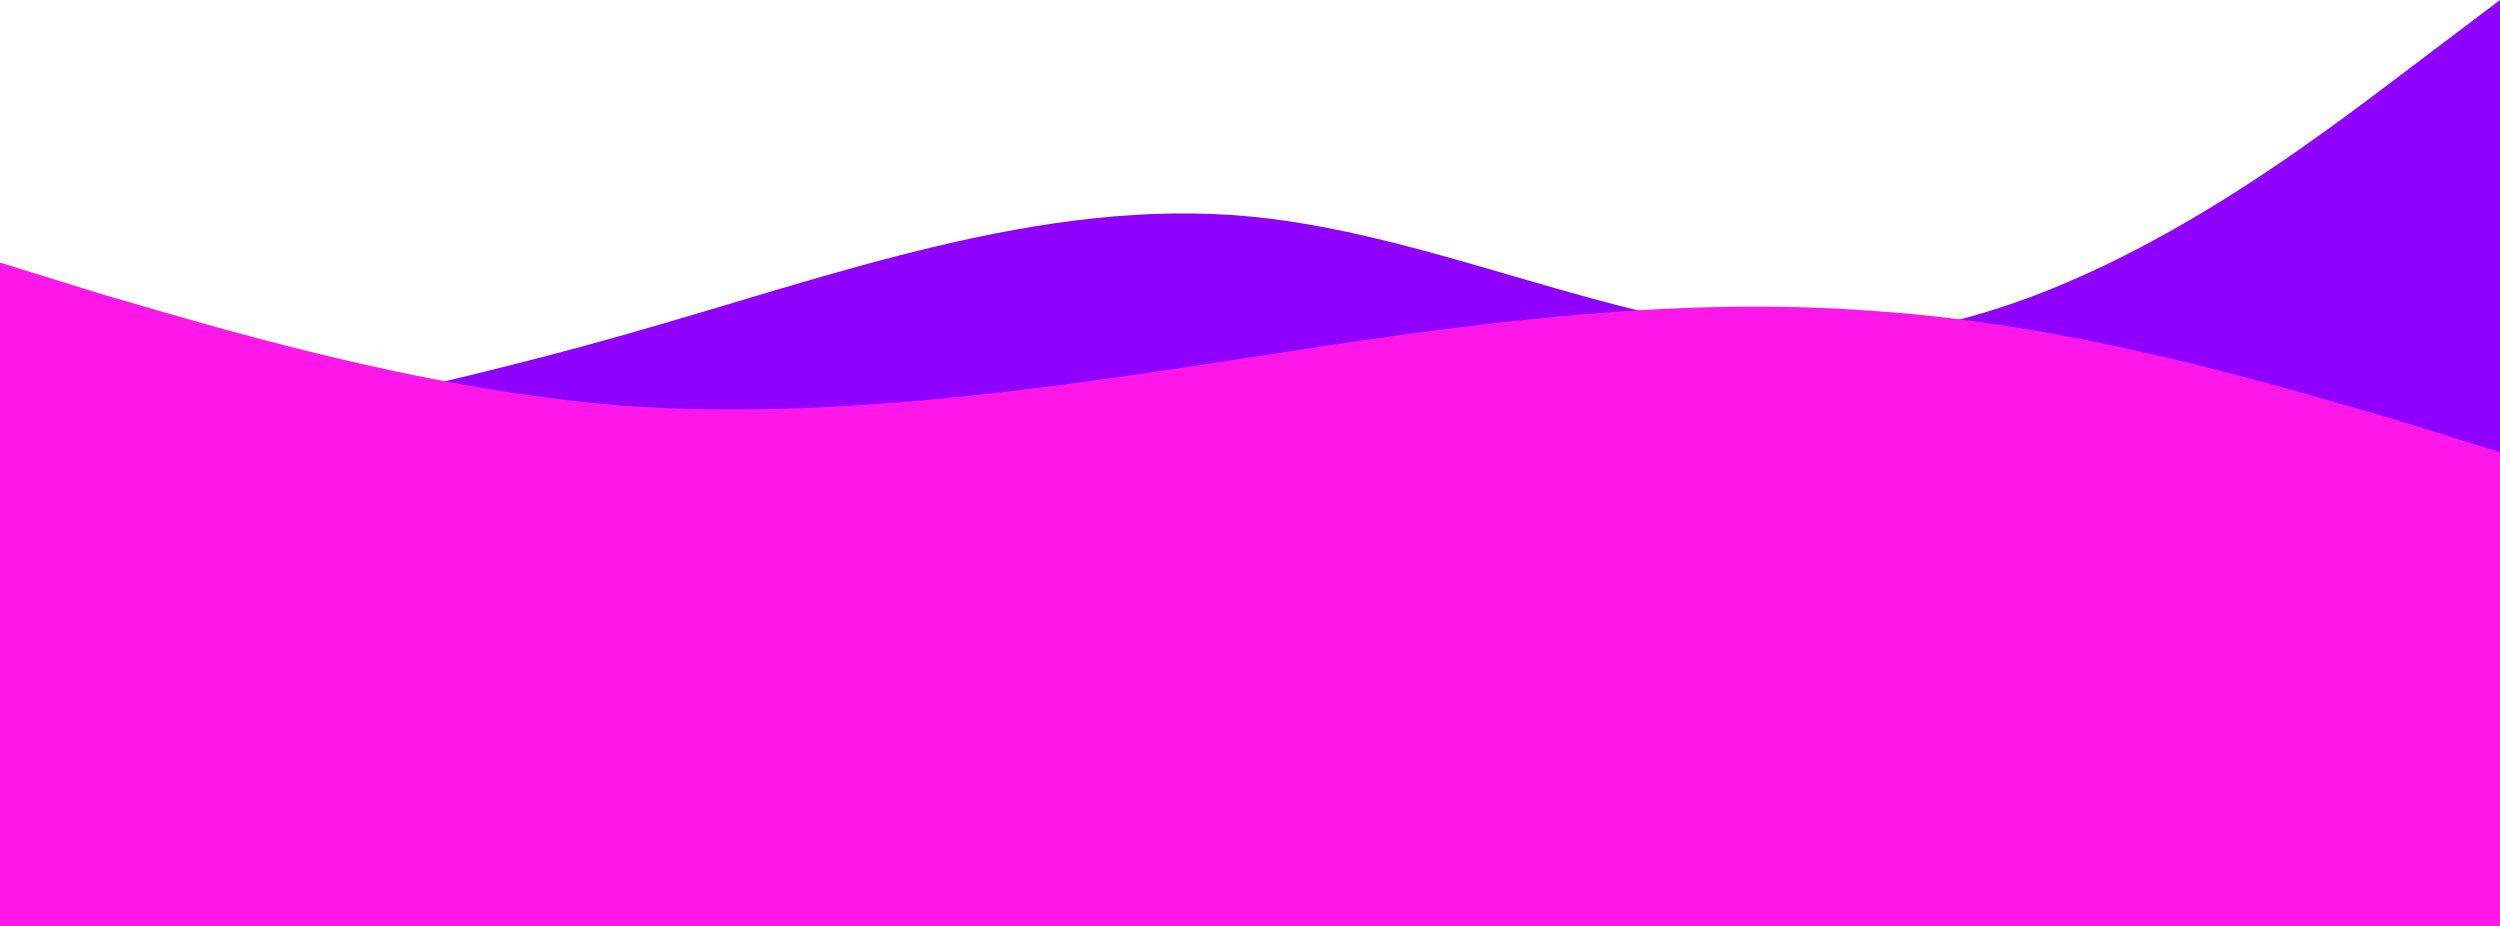 <svg width="1366" height="506" viewBox="0 0 1366 506" fill="none" xmlns="http://www.w3.org/2000/svg">
<path fill-rule="evenodd" clip-rule="evenodd" d="M0 258.094L56.917 247.34C113.833 236.586 227.667 215.078 341.5 182.817C455.333 150.555 569.167 107.539 683 118.293C796.833 129.047 910.667 193.57 1024.5 182.817C1138.33 172.063 1252.17 86.031 1309.08 43.016L1366 0V258.094H1309.08C1252.17 258.094 1138.33 258.094 1024.5 258.094C910.667 258.094 796.833 258.094 683 258.094C569.167 258.094 455.333 258.094 341.5 258.094C227.667 258.094 113.833 258.094 56.917 258.094H0Z" fill="#8F00FF"/>
<path fill-rule="evenodd" clip-rule="evenodd" d="M0 143.48L57 161.164C114 177.585 228 212.952 342 221.794C455 229.373 569 212.952 683 195.268C797 177.585 911 161.164 1025 170.006C1138 177.585 1252 212.952 1309 229.373L1366 247.057V506H1309C1252 506 1138 506 1025 506C911 506 797 506 683 506C569 506 455 506 342 506C228 506 114 506 57 506H0V143.48Z" fill="#FF16E8"/>
</svg>
